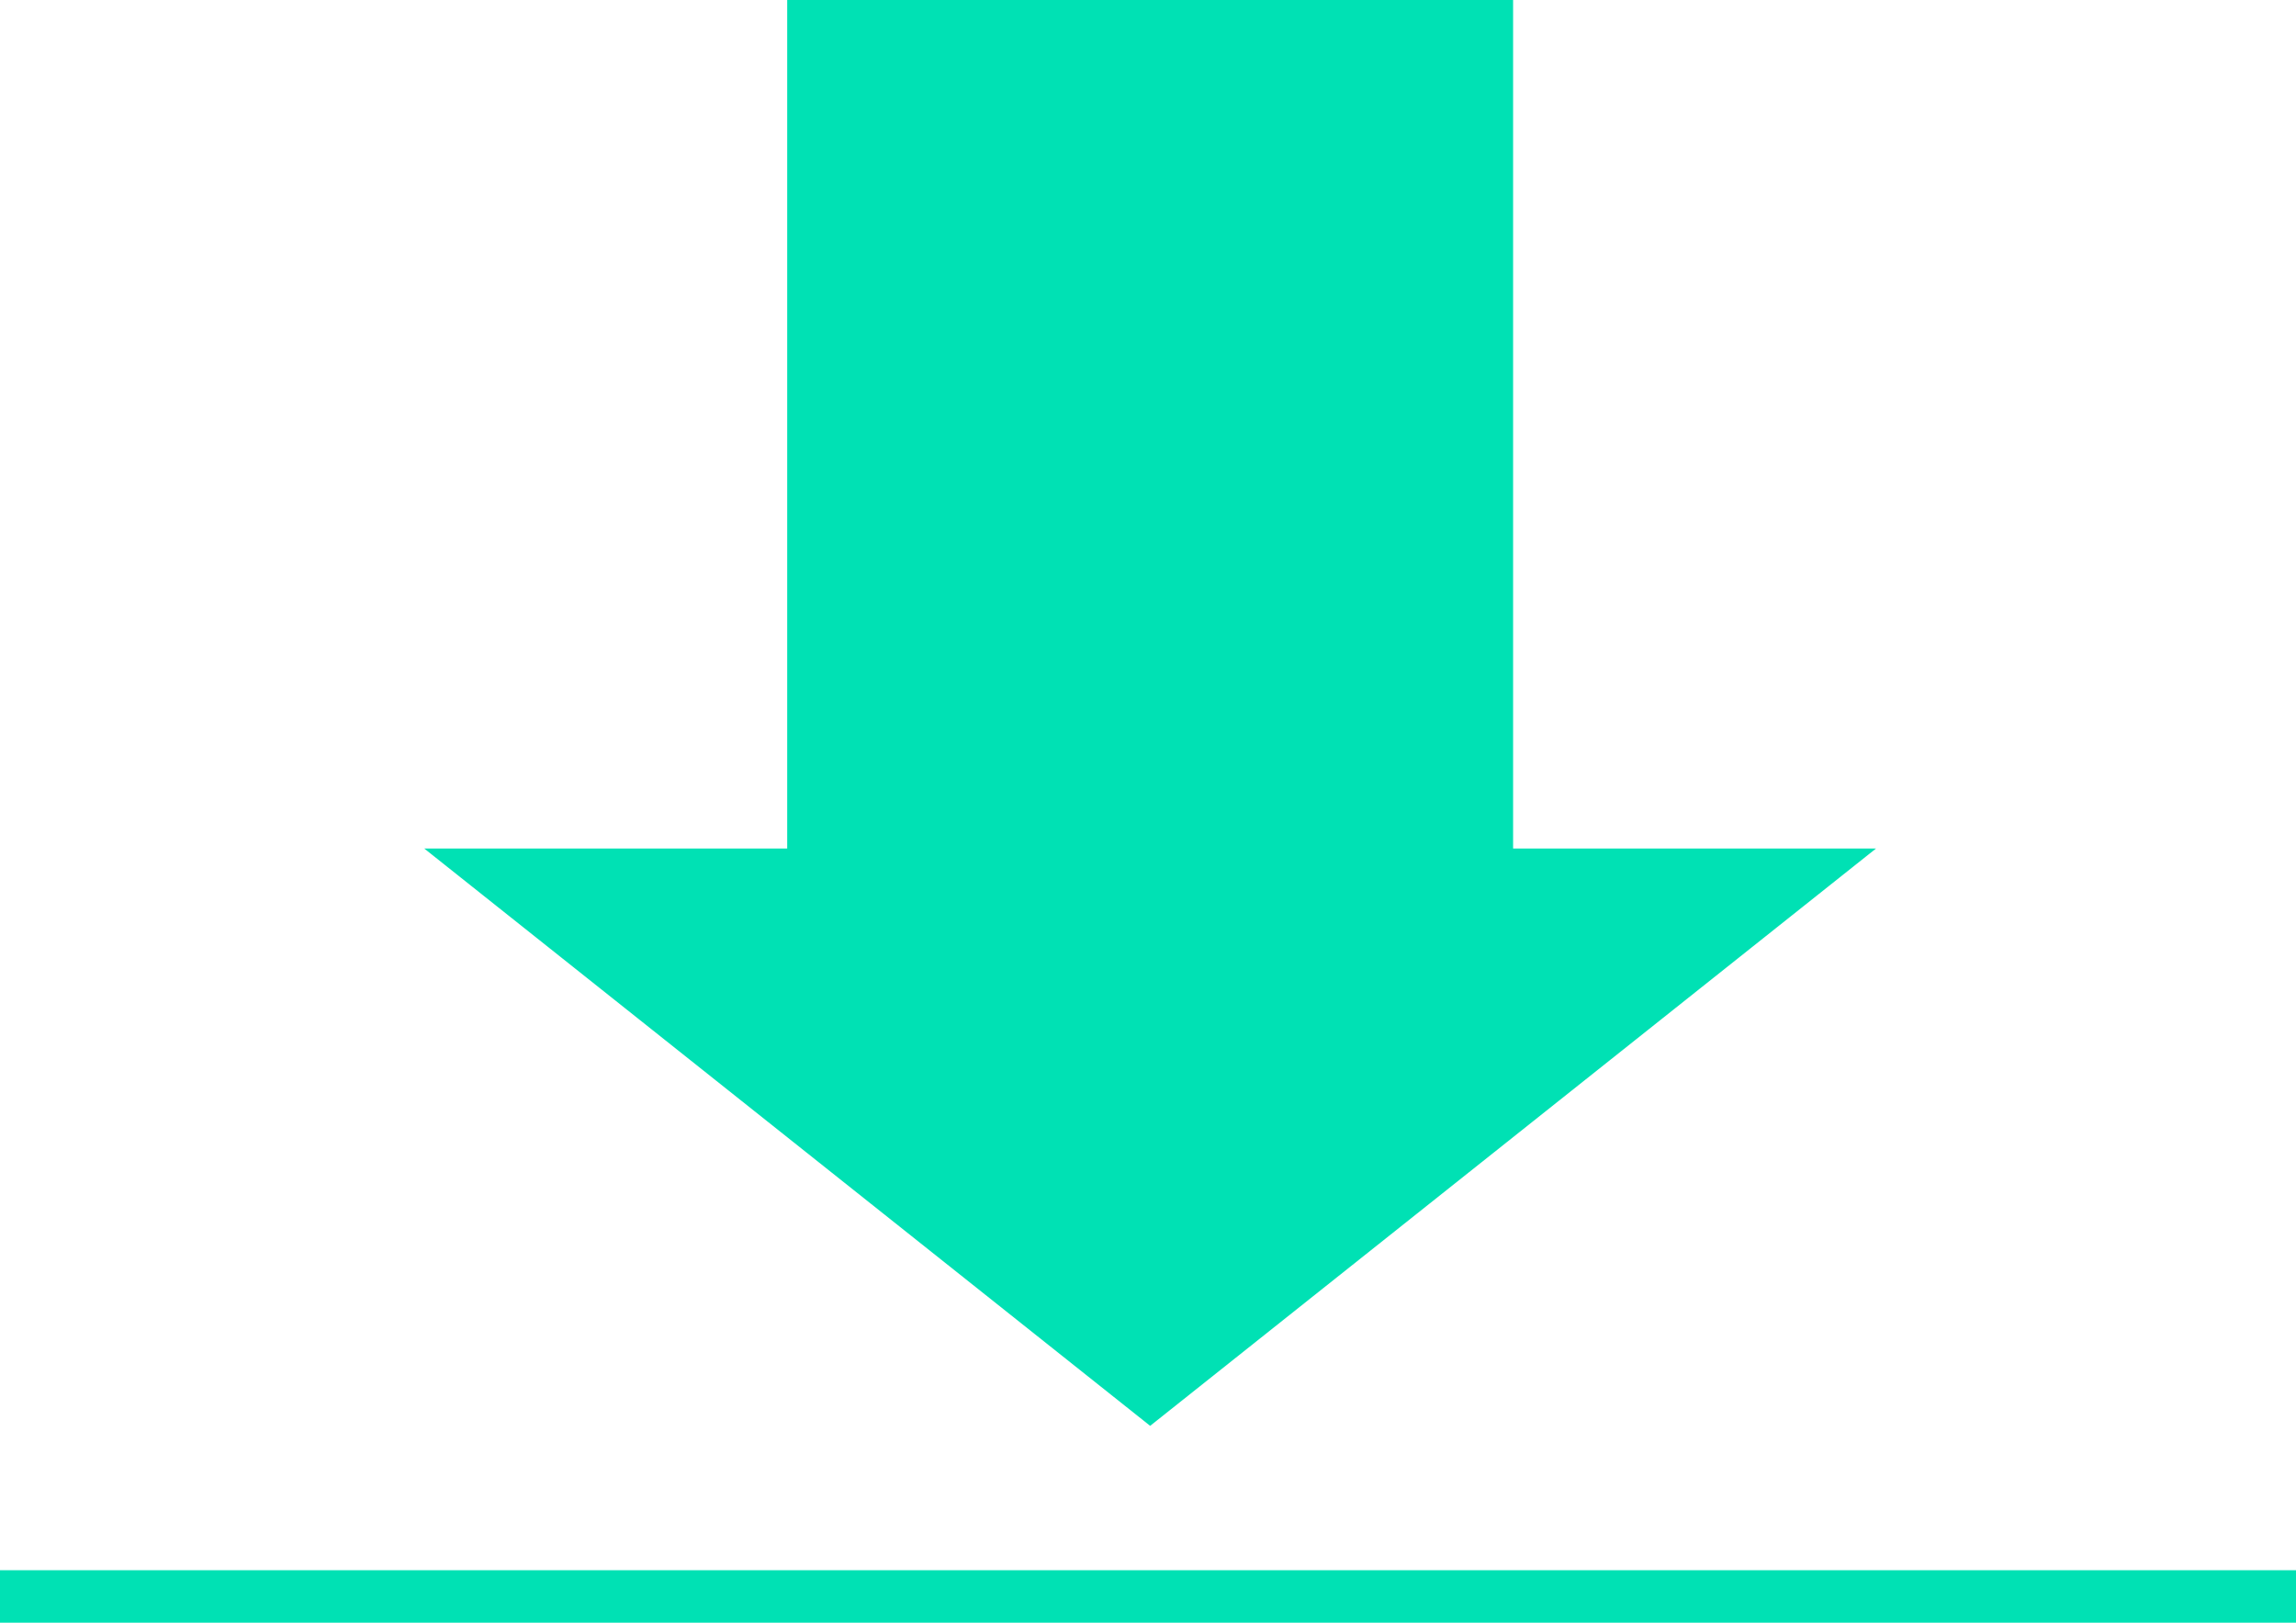 <?xml version="1.0" encoding="utf-8"?>
<!-- Generator: Adobe Illustrator 16.0.4, SVG Export Plug-In . SVG Version: 6.00 Build 0)  -->
<!DOCTYPE svg PUBLIC "-//W3C//DTD SVG 1.1//EN" "http://www.w3.org/Graphics/SVG/1.1/DTD/svg11.dtd">
<svg version="1.1" id="Layer_6_1_" xmlns="http://www.w3.org/2000/svg" xmlns:xlink="http://www.w3.org/1999/xlink" x="0px" y="0px"
	 width="43.75px" height="30.917px" viewBox="0 0 43.75 30.917" enable-background="new 0 0 43.75 30.917" xml:space="preserve">
<polygon fill="#00E1B4" points="21.915,27.167 35.748,16.166 28.832,16.166 28.832,0 15,0 15,16.166 8.083,16.166 21.917,27.167 "/>
<rect y="29.917" fill="#00E1B4" width="43.75" height="1"/>
</svg>
